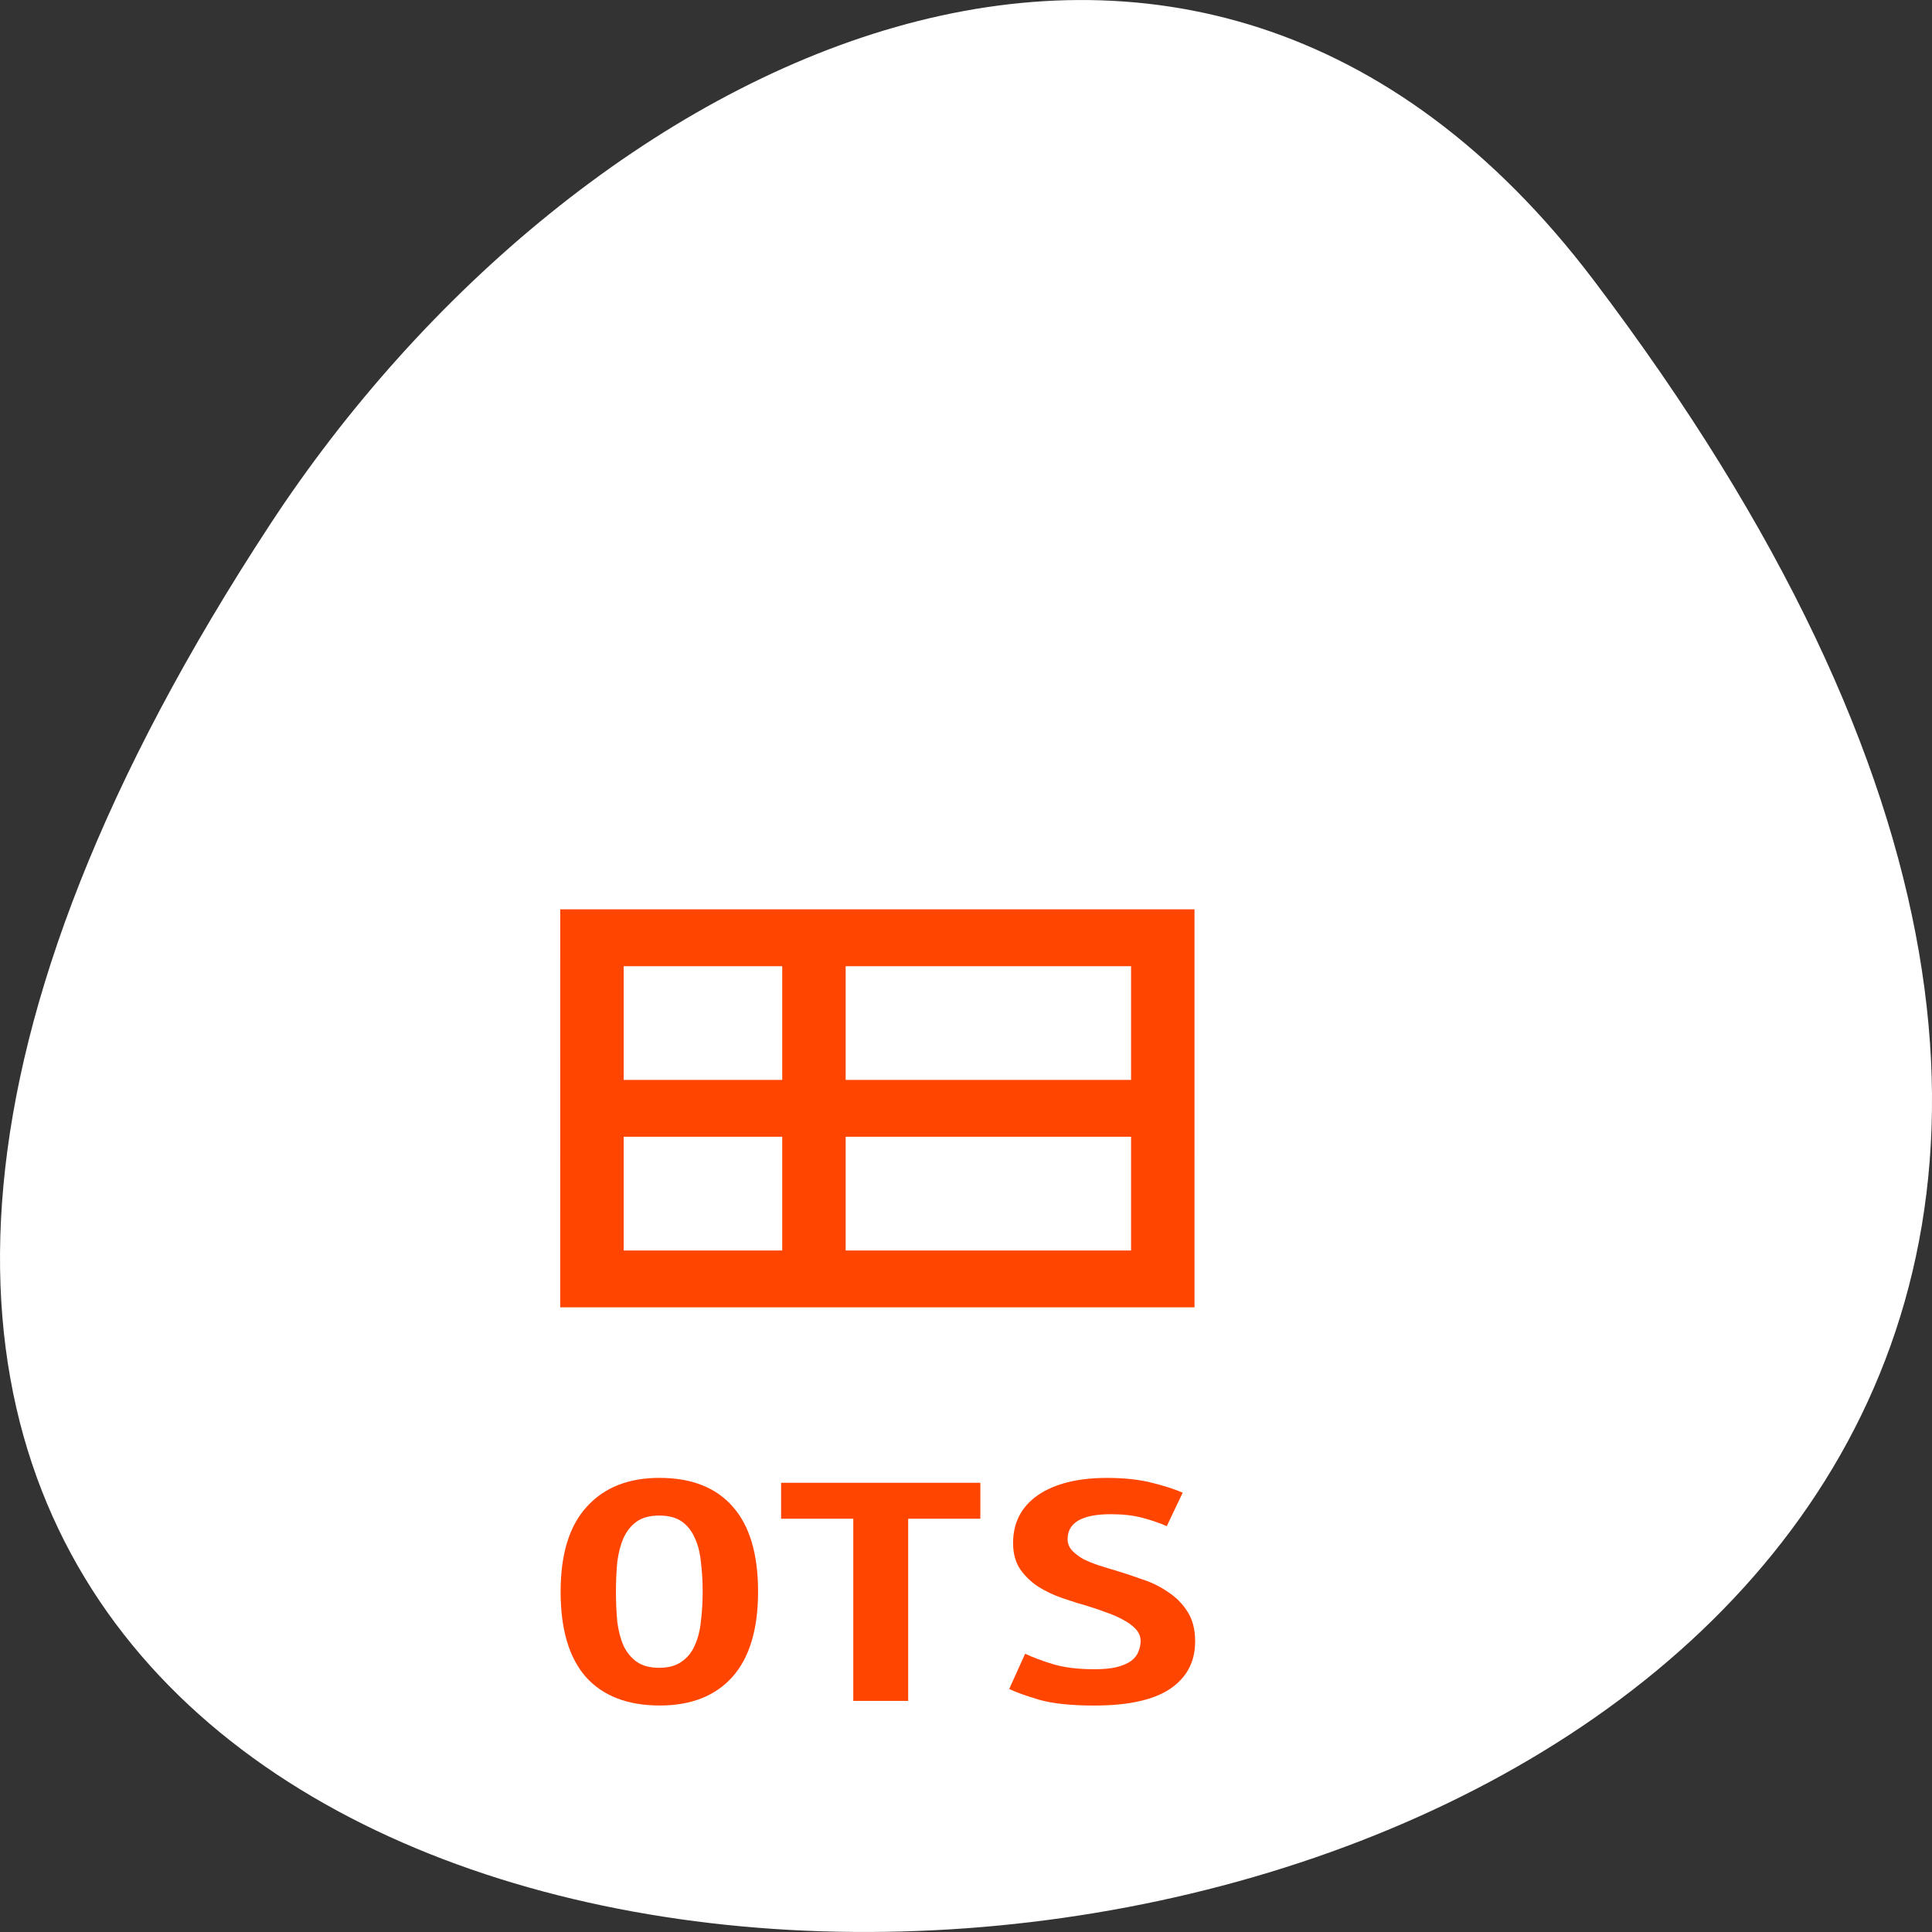 <svg xmlns="http://www.w3.org/2000/svg" viewBox="0 0 256 256"><rect x="0" y="0" width="256" height="256" fill="#333333" stroke="none"/><g transform="translate(0 -796.36)"><path d="m 211.17 833.49 c 201.82 266.38 -353.59 304.22 -175.35 32.31 40.634 -61.991 121.89 -102.86 175.35 -32.31 z" style="fill:#fff;color:#000"/><g transform="matrix(4.202 0 0 3.77 15.433 852.69)"><g style="fill:#fff"><path d="m 8 1 c -1.029 0 -2 0.971 -2 2 v 11 v 31 c 0 0.971 1.029 2 2 2 h 32 c 0.971 0 2 -1.029 2 -2 v -31 v -11 c 0 -1.029 -0.971 -2 -2 -2 h -11 h -10 h -11"/><path d="m 6 35 v 10 c 0 0.971 1.029 2 2 2 h 32 c 0.971 0 2 -1.029 2 -2 v -10 z" style="fill-opacity:0.196"/></g><g style="fill:#ff4500"><path d="m 76.03 -87.999 c 0 30.716 -0.004 34.461 -0.004 61.09 h 100.01 c 0 -30.716 -0.004 -34.461 -0.004 -61.09 h -100 z m 10 8.728 h 45 v 17.455 h -45 z m 55 0 h 25 v 17.455 h -25 z m -55 26.18 h 45 v 17.455 h -45 z m 55 0 h 25 v 17.455 h -25 z" transform="matrix(-0.2 0 0 0.229 49.2 37.17)"/><g transform="scale(1.062 0.942)"><path d="m 14.831 43.526 c 0 0.394 0.013 0.767 0.039 1.117 0.035 0.342 0.096 0.64 0.184 0.894 0.096 0.254 0.228 0.456 0.394 0.605 0.167 0.149 0.39 0.224 0.67 0.224 0.272 0 0.491 -0.075 0.657 -0.224 0.175 -0.149 0.307 -0.351 0.394 -0.605 0.096 -0.263 0.158 -0.565 0.184 -0.907 0.035 -0.342 0.053 -0.71 0.053 -1.104 0 -0.394 -0.018 -0.763 -0.053 -1.104 -0.026 -0.351 -0.088 -0.653 -0.184 -0.907 -0.088 -0.254 -0.215 -0.456 -0.381 -0.605 -0.167 -0.149 -0.39 -0.223 -0.67 -0.224 -0.28 0 -0.504 0.075 -0.67 0.224 -0.167 0.149 -0.298 0.355 -0.394 0.618 -0.088 0.254 -0.149 0.552 -0.184 0.894 -0.026 0.342 -0.039 0.71 -0.039 1.104 m -1.643 0 c 0 -1.402 0.259 -2.458 0.776 -3.168 0.517 -0.719 1.236 -1.078 2.156 -1.078 0.955 0 1.683 0.359 2.182 1.078 0.5 0.71 0.749 1.766 0.749 3.168 0 1.402 -0.254 2.463 -0.763 3.182 -0.508 0.71 -1.227 1.065 -2.156 1.065 -0.955 0 -1.687 -0.355 -2.195 -1.065 -0.5 -0.719 -0.749 -1.779 -0.749 -3.182"/><path d="m 25.651 39.463 v 1.341 h -2.143 v 6.797 h -1.63 v -6.797 h -2.143 v -1.341 h 5.916"/><path d="m 29.03 46.42 c 0.272 0 0.495 -0.026 0.67 -0.079 0.184 -0.061 0.329 -0.14 0.434 -0.237 0.105 -0.105 0.175 -0.219 0.21 -0.342 0.044 -0.131 0.066 -0.263 0.066 -0.394 0 -0.167 -0.048 -0.316 -0.145 -0.447 -0.096 -0.131 -0.219 -0.245 -0.368 -0.342 -0.149 -0.105 -0.316 -0.197 -0.5 -0.276 -0.184 -0.088 -0.368 -0.167 -0.552 -0.237 -0.245 -0.088 -0.5 -0.188 -0.763 -0.302 -0.263 -0.114 -0.504 -0.259 -0.723 -0.434 -0.21 -0.175 -0.386 -0.39 -0.526 -0.644 -0.14 -0.263 -0.21 -0.587 -0.21 -0.973 0 -0.763 0.245 -1.358 0.736 -1.788 0.5 -0.429 1.183 -0.644 2.051 -0.644 0.5 0 0.933 0.057 1.302 0.171 0.377 0.114 0.692 0.241 0.947 0.381 l -0.473 1.249 c -0.219 -0.123 -0.465 -0.228 -0.736 -0.316 -0.263 -0.088 -0.57 -0.131 -0.92 -0.131 -0.859 0 -1.288 0.311 -1.288 0.933 0 0.158 0.044 0.298 0.131 0.421 0.088 0.114 0.197 0.219 0.329 0.316 0.14 0.088 0.294 0.167 0.46 0.237 0.175 0.07 0.346 0.136 0.513 0.197 0.254 0.096 0.517 0.206 0.789 0.329 0.28 0.114 0.535 0.272 0.763 0.473 0.237 0.193 0.429 0.438 0.578 0.736 0.149 0.289 0.223 0.657 0.224 1.104 0 0.763 -0.25 1.354 -0.749 1.775 -0.491 0.412 -1.24 0.618 -2.248 0.618 -0.675 0 -1.214 -0.07 -1.617 -0.21 -0.403 -0.149 -0.706 -0.285 -0.907 -0.408 l 0.473 -1.315 c 0.237 0.14 0.517 0.272 0.841 0.394 0.333 0.123 0.736 0.184 1.209 0.184"/></g></g></g></g></svg>
